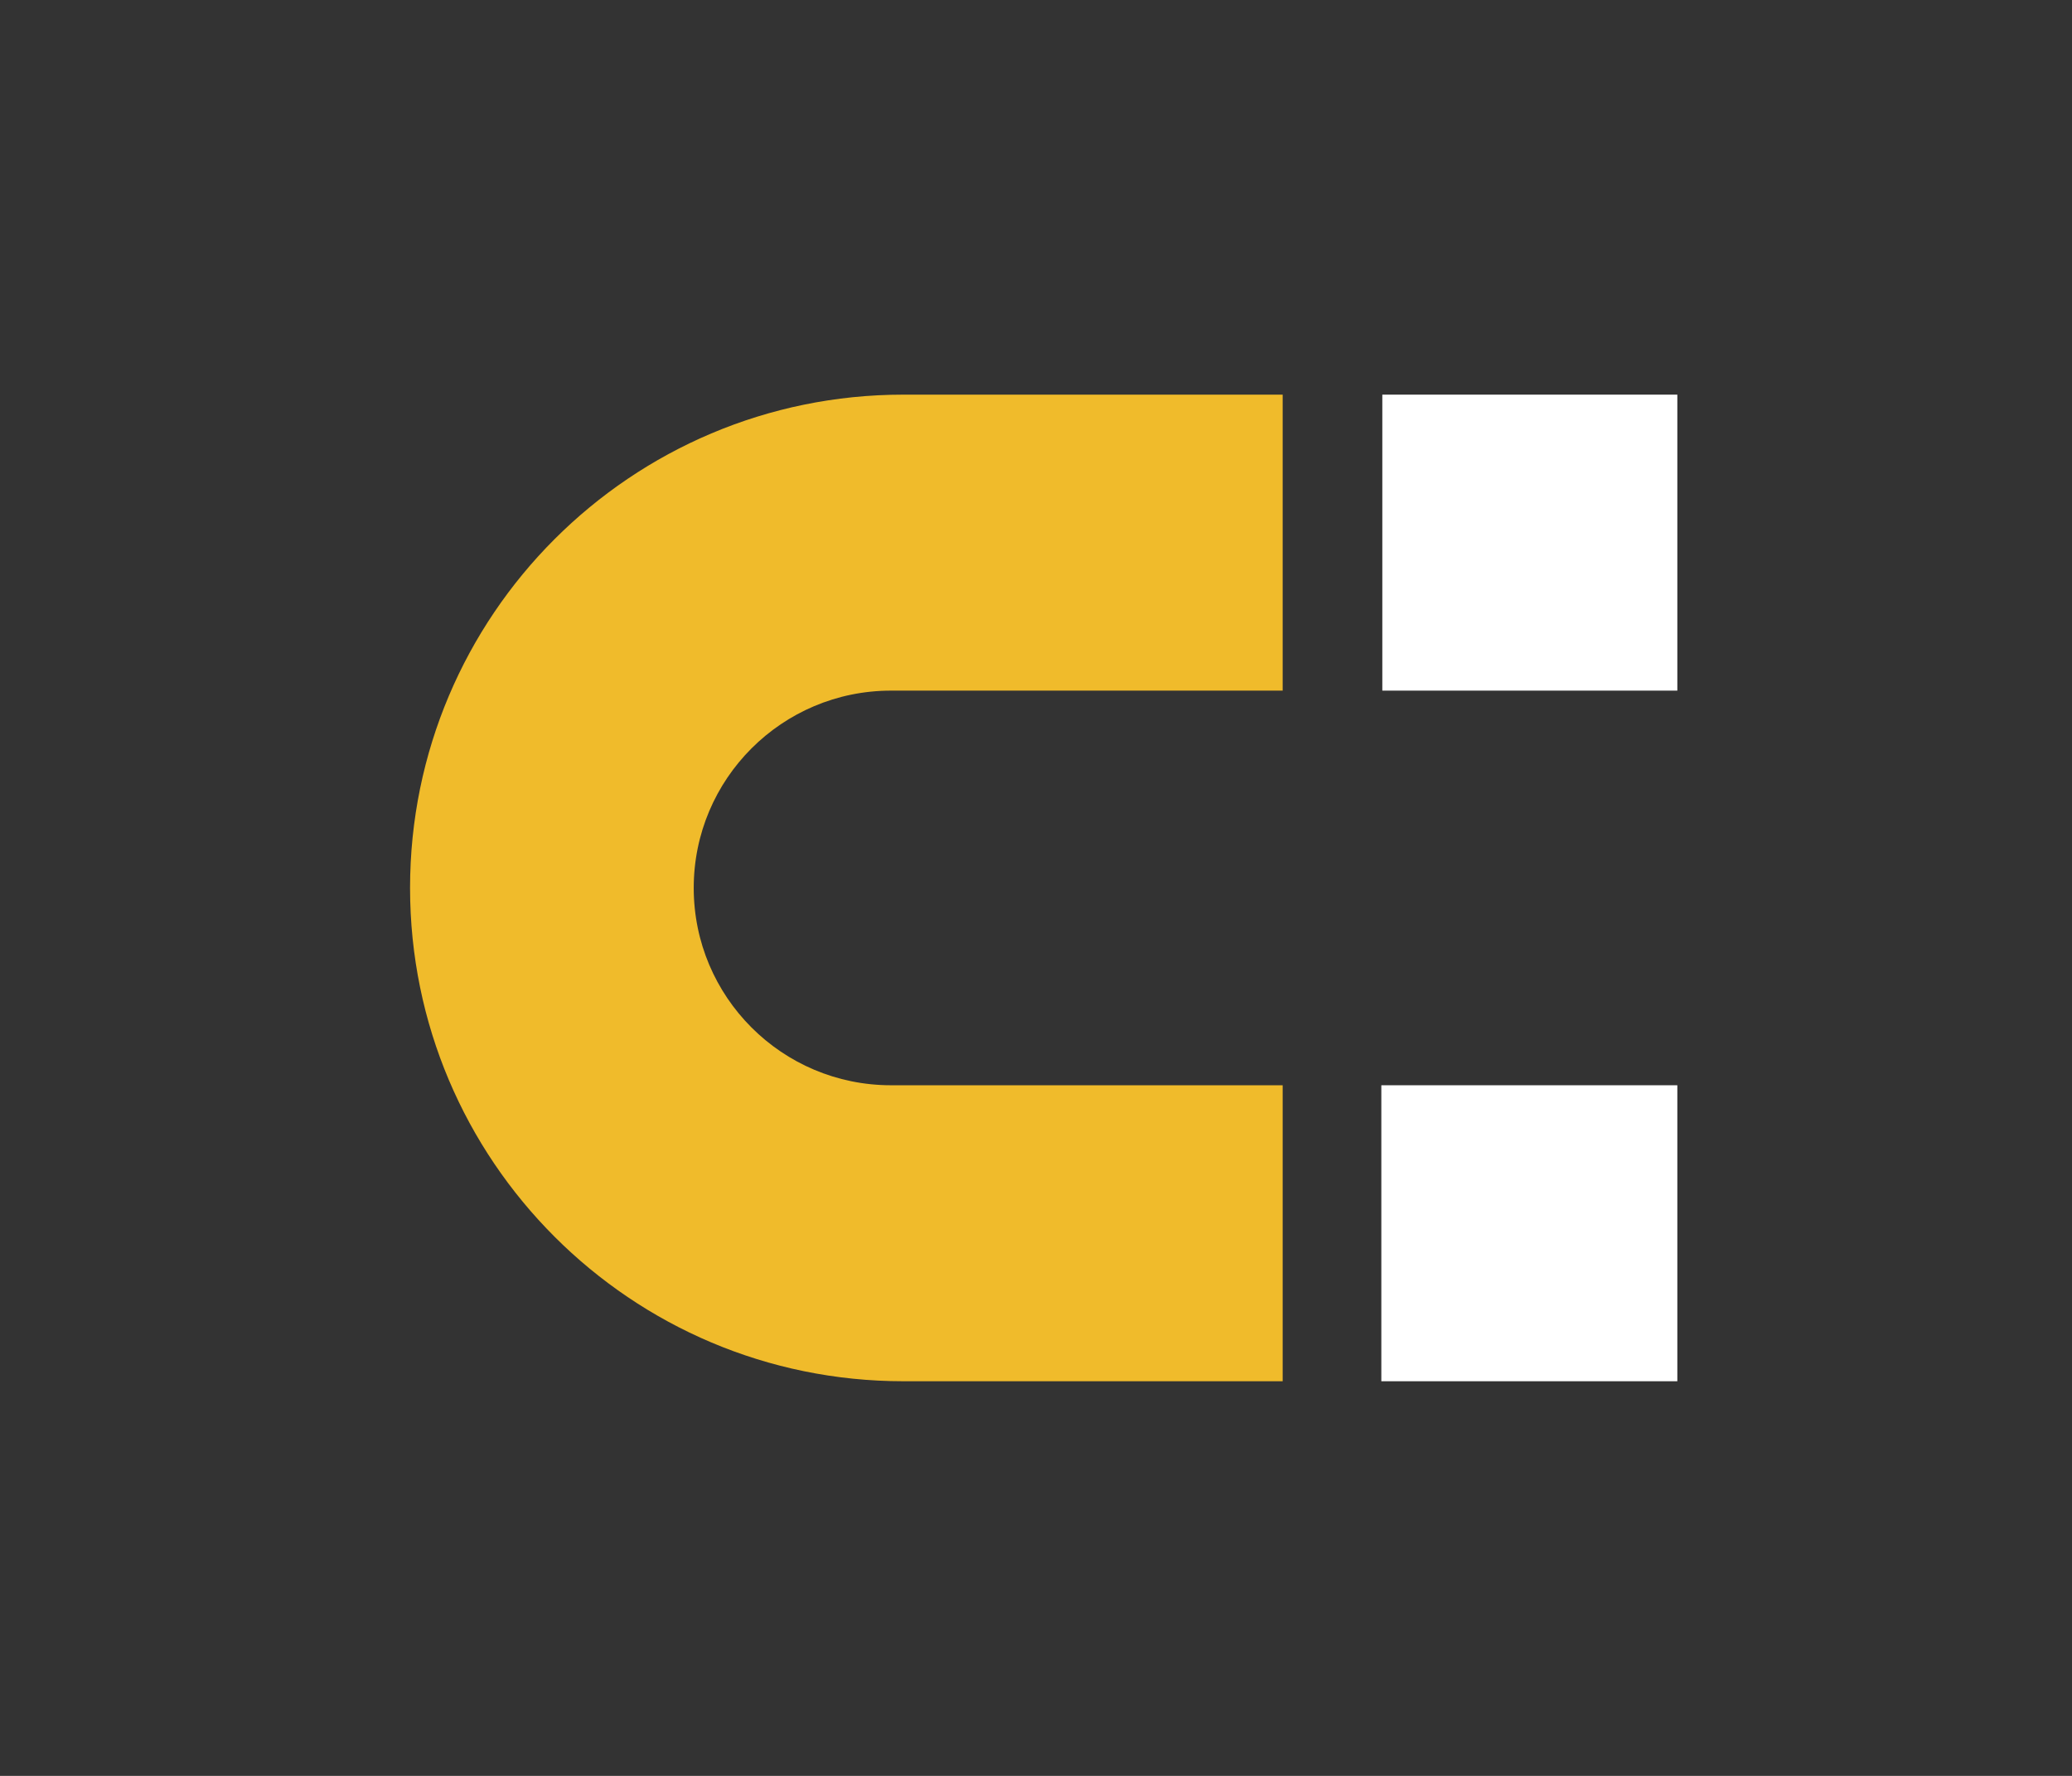 <svg xmlns="http://www.w3.org/2000/svg" width="21" height="18" version="1.1" viewBox="0 0 21 18"><rect x="0" y="0" width="21" height="18" fill="#333333" stroke="none"/><path fill="#f0bb2b" d="m9.156 4c-2.761 0-5 2.239-5 5s2.239 5 5 5h3.844v-3h-3.969c-1.105 0-2-.895-2-2 0-1.105.895-2 2-2h3.969v-3z"/><path fill="#fff" d="m17 11h-3v3h3z"/><path fill="#fff" d="m17 4h-2.99v3h2.99z"/></svg>
